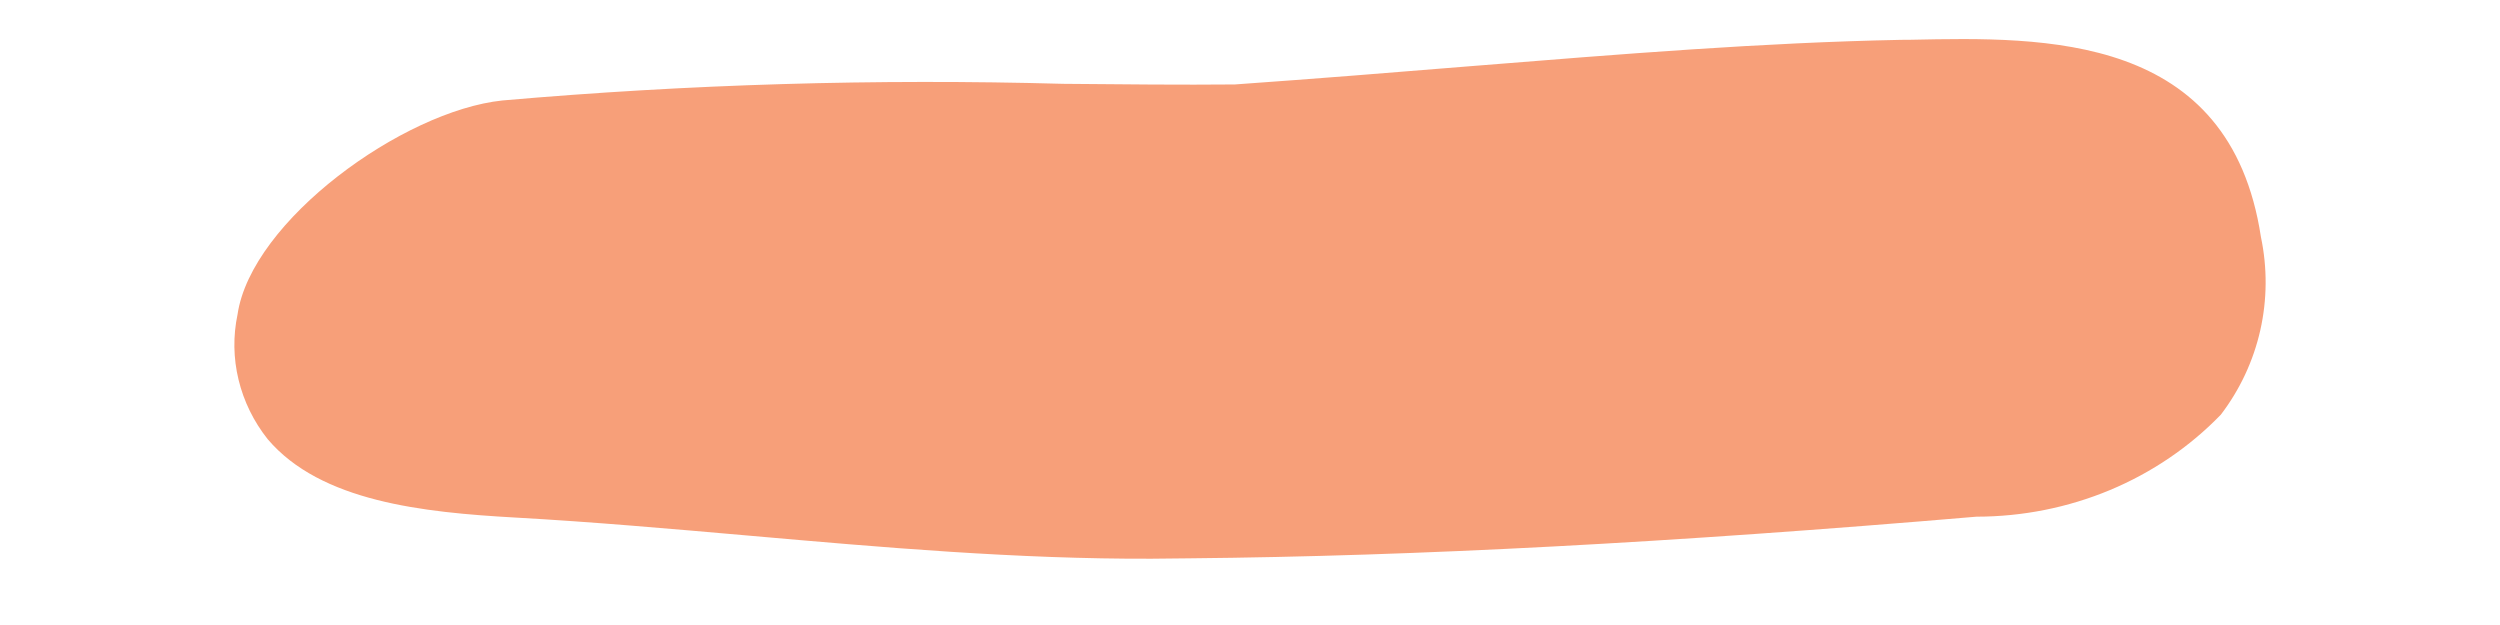 <svg width="64" height="16" viewBox="0 0 64 16" fill="none" xmlns="http://www.w3.org/2000/svg">
<g id="Vector">
<path id="Vector_2" d="M56.853 10.616C57.342 9.975 57.686 9.239 57.863 8.456C58.04 7.673 58.046 6.86 57.88 6.068C57.085 0.845 52.348 0.946 48.925 1.018L48.666 1.02C45.119 1.091 41.612 1.375 37.547 1.702C35.697 1.853 33.731 2.012 31.613 2.162C30.254 2.175 28.78 2.16 27.221 2.146C22.424 2.013 17.629 2.155 12.861 2.572C10.319 2.838 6.434 5.65 6.081 8.05C5.965 8.6 5.973 9.17 6.107 9.721C6.24 10.272 6.494 10.791 6.852 11.242C8.209 12.843 10.834 13.117 13.186 13.249C15.184 13.361 17.178 13.538 19.18 13.713C22.552 14.01 26.042 14.316 29.484 14.303L30.457 14.293C36.293 14.237 42.727 13.896 50.599 13.227C51.777 13.226 52.939 12.994 54.014 12.546C55.089 12.097 56.054 11.441 56.853 10.616Z" fill="#F79F79"/>
</g>
</svg>
